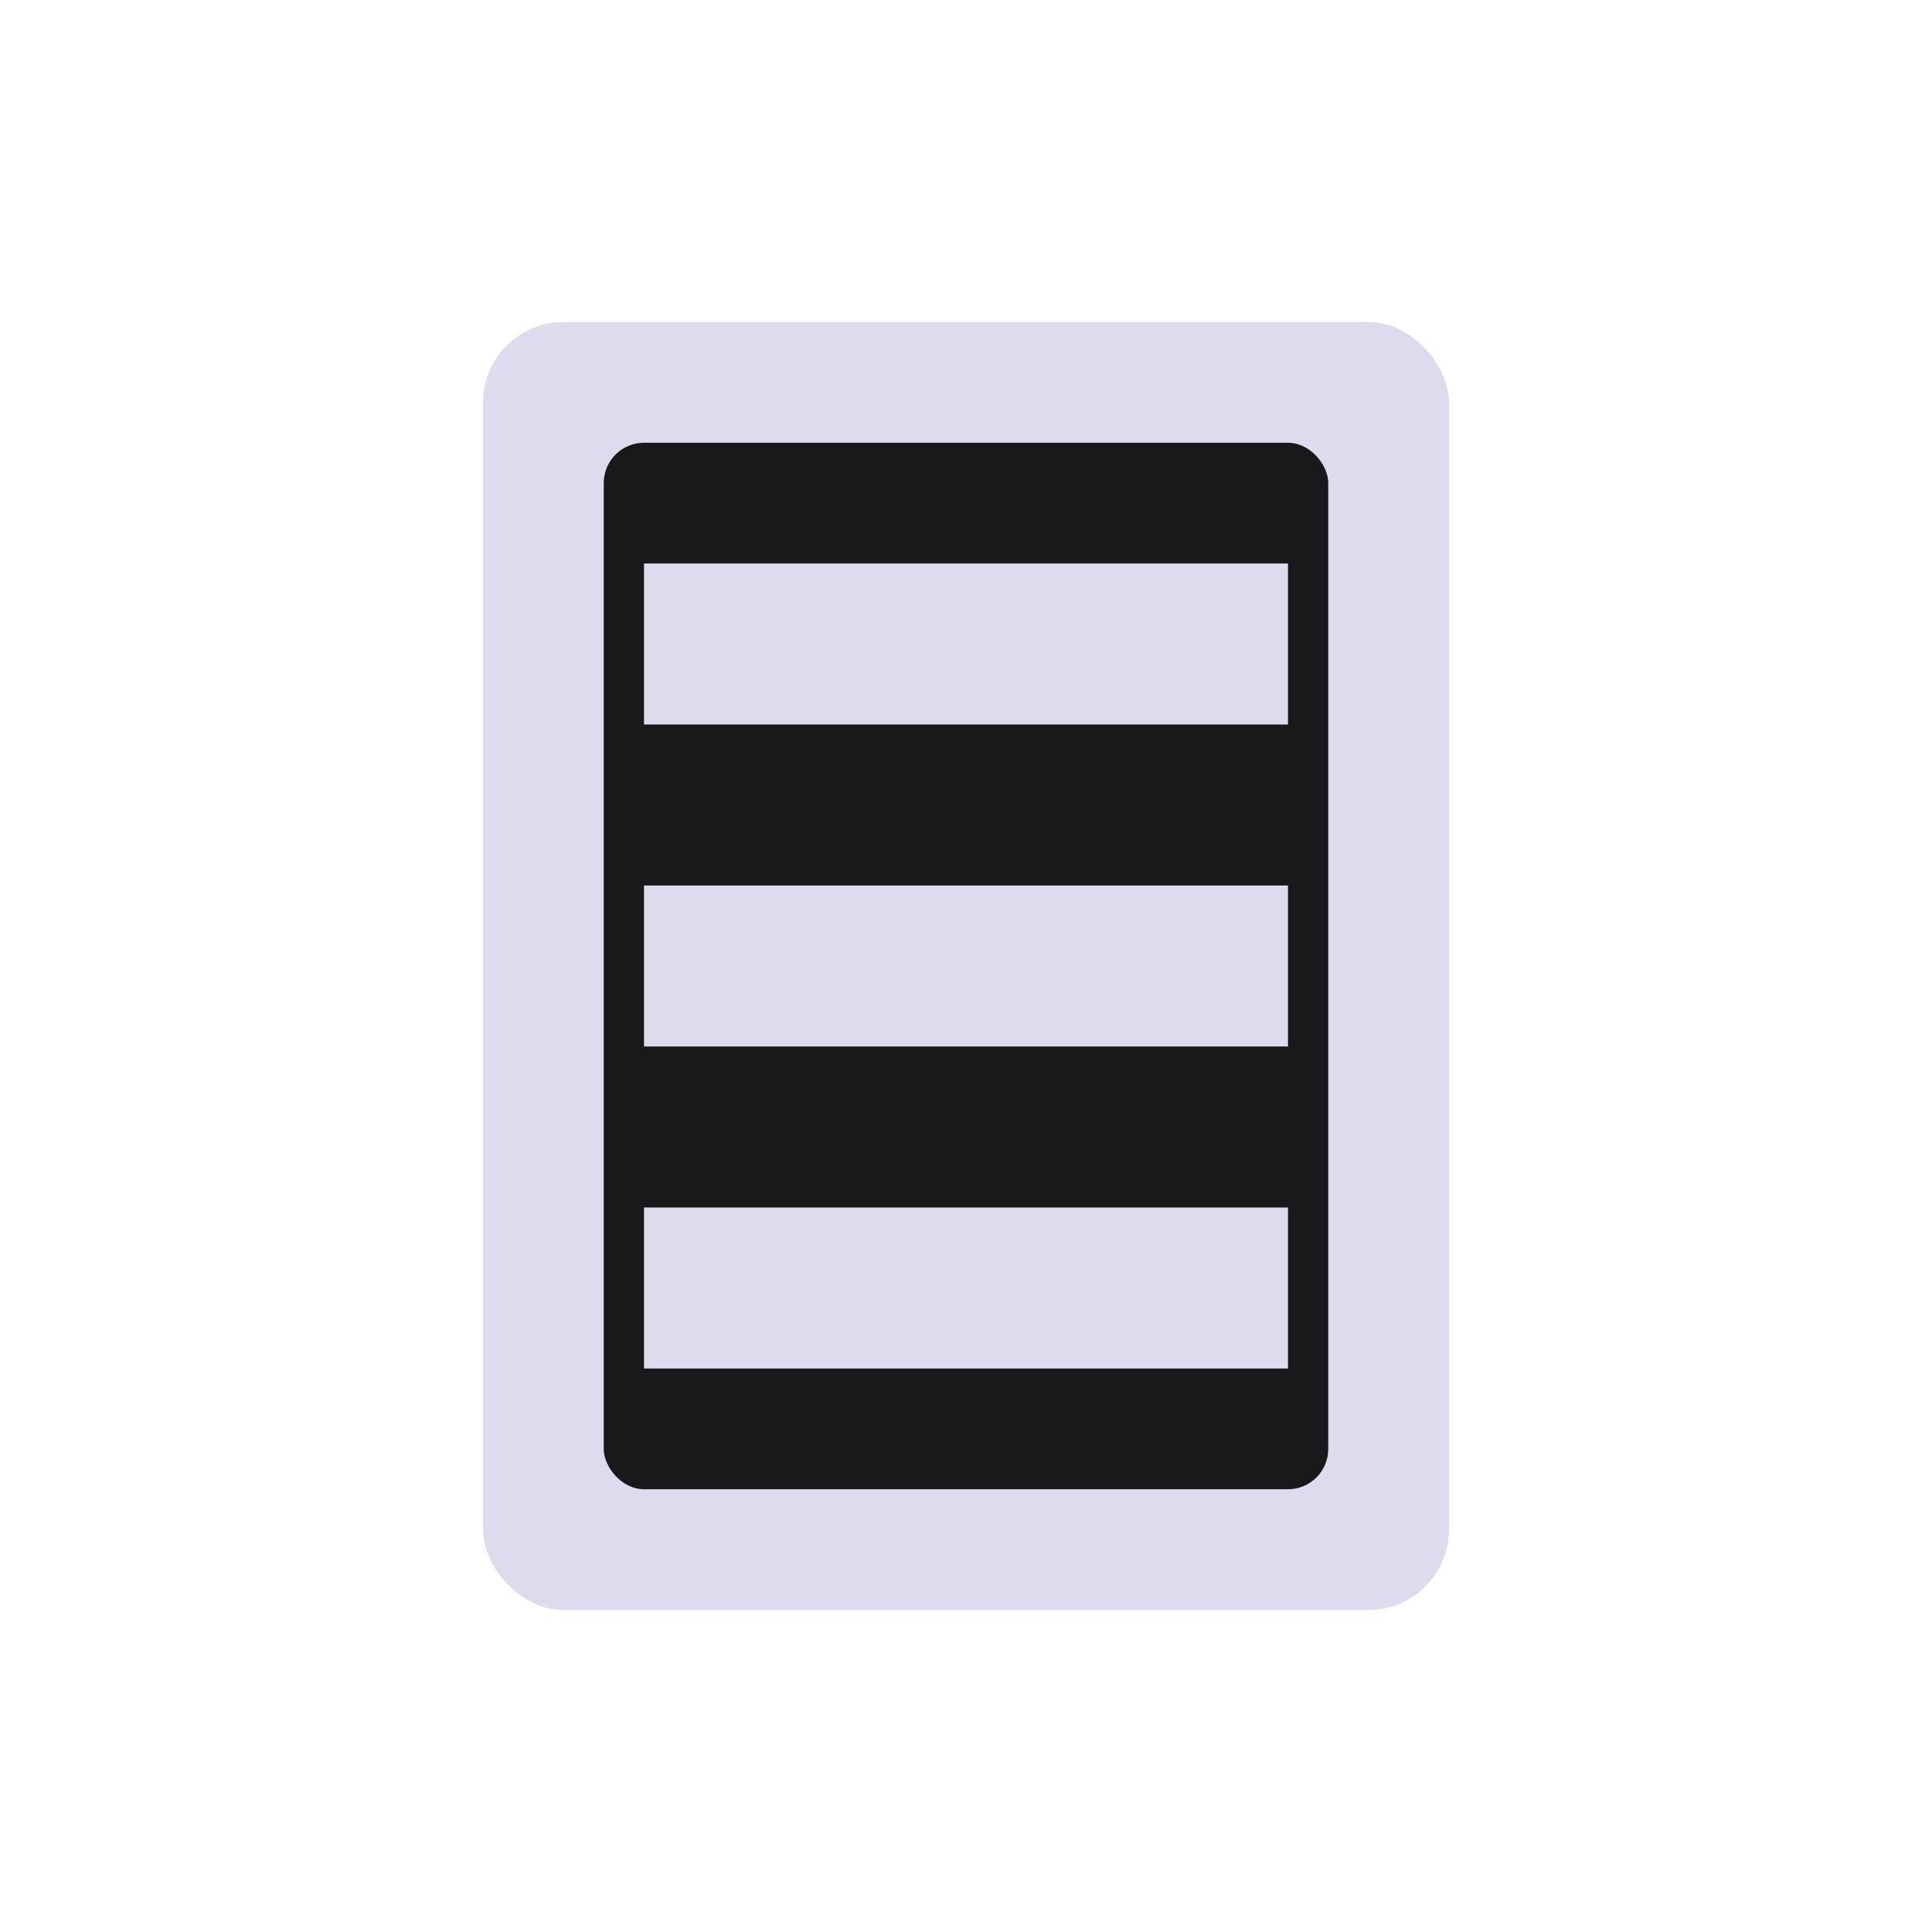 <svg width="24" height="24" viewBox="0 0 24 24" xmlns="http://www.w3.org/2000/svg">
<rect x="6" y="4" width="12" height="16" fill="#DCDCEE" rx="1"/>
<rect x="7.5" y="5.5" width="9" height="13" fill="#17191A" rx="0.5"/>
<rect x="8" y="7" width="8" height="2" fill="#DCDCEE"/>
<rect x="8" y="11" width="8" height="2" fill="#DCDCEE"/>
<rect x="8" y="15" width="8" height="2" fill="#DCDCEE"/>
<rect x="7" y="20.0" width="10" height="0.0" fill="#8A8A9B" rx="0.5"/>
</svg>